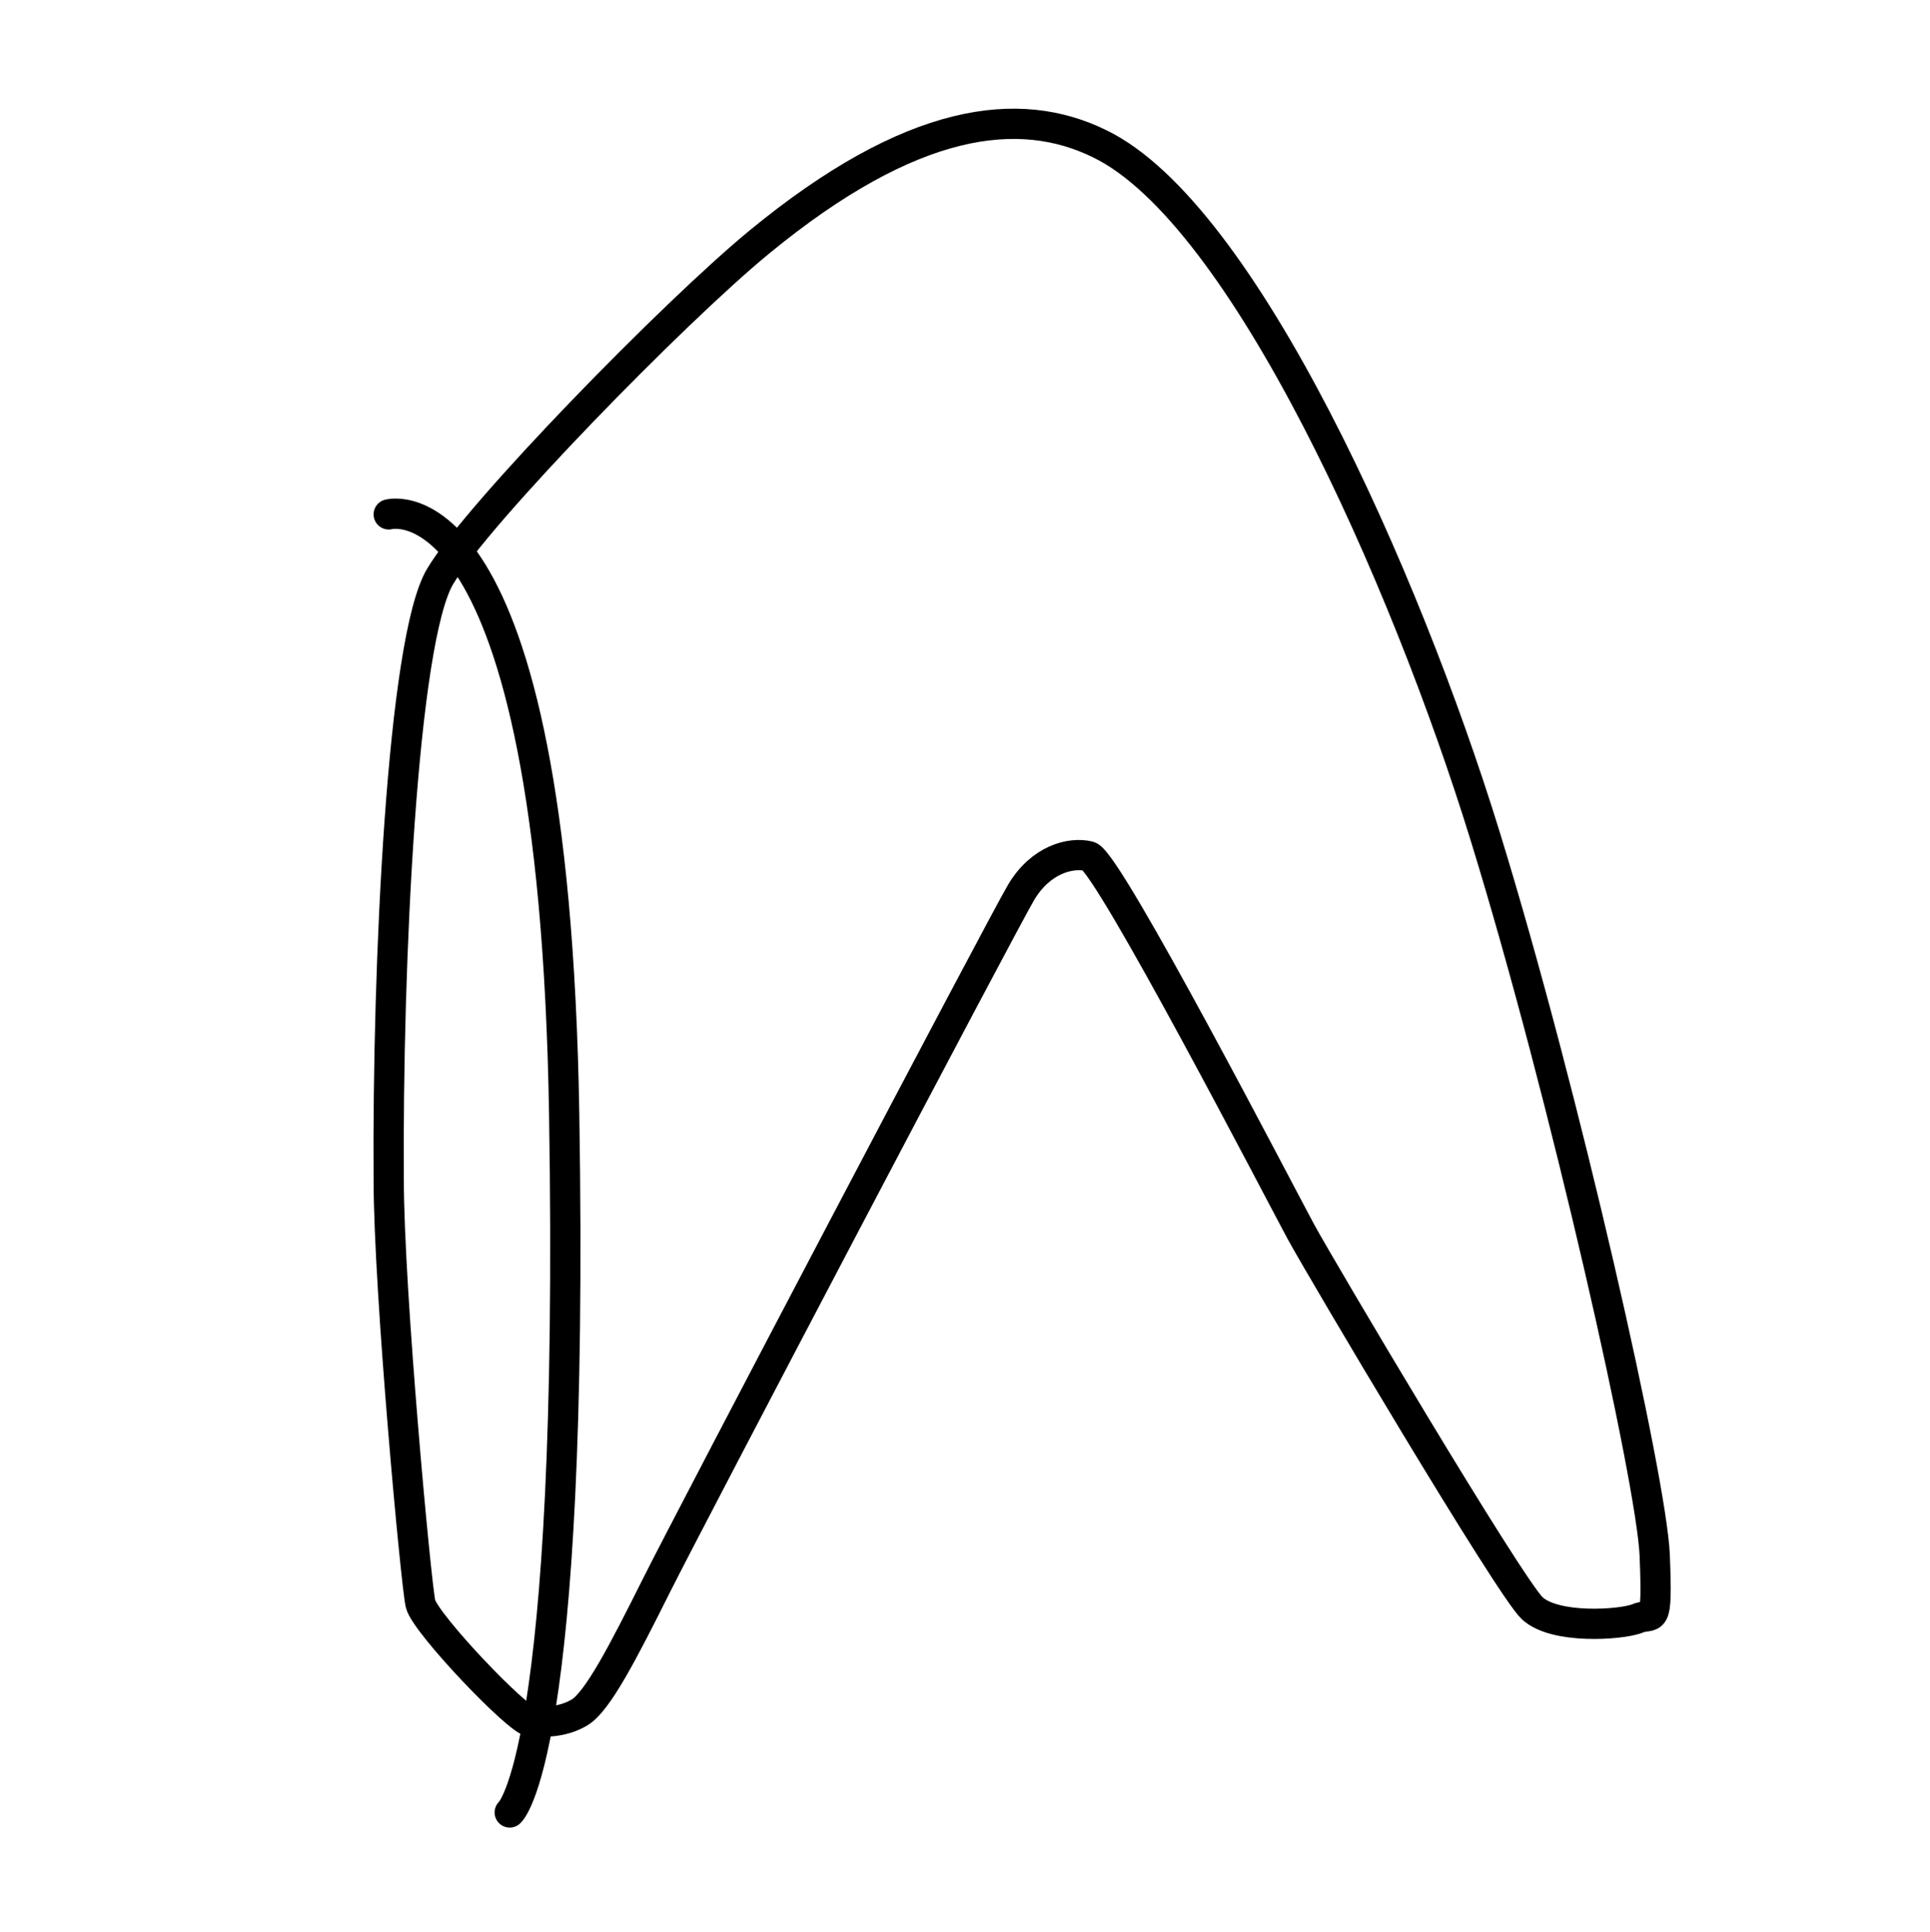 <svg version="1.1" xmlns="http://www.w3.org/2000/svg" xmlns:xlink="http://www.w3.org/1999/xlink" x="0px" y="0px" viewBox="0 0 127.6 127.7" style="enable-background:new 0 0 127.6 127.7;" xml:space="preserve"><style type="text/css">
	.st0{display:none;}
	.st1{display:inline;}
	.st2{fill:none;stroke:#000000;stroke-width:2;stroke-linecap:round;stroke-miterlimit:10;}
	.st3{fill:none;stroke:#000000;stroke-width:2;stroke-linecap:round;stroke-linejoin:round;stroke-miterlimit:10;}
	.st4{display:inline;fill:none;stroke:#000000;stroke-width:2;stroke-linecap:round;stroke-linejoin:round;stroke-miterlimit:10;}
	.st5{display:none;fill:none;stroke:#000000;stroke-width:2;stroke-linecap:round;stroke-linejoin:round;stroke-miterlimit:10;}
</style><g id="Invider_M" class="st0"><g id="img" class="st1"><g><defs><path id="SVGID_1_" d="M13.2,24.1c0,0,14-20.1,28.5-20.7s31,10,44.9,21.9s27.1,27.1,30.1,38.5c3,11.6-5,22.4-12.7,33
					s-13.5,18.2-15,19.4s-18.1,5.5-43.2,5.1c-25.2-0.4-32.4-3.6-33.3-5.9c-1.2-3.1,11-5.7,26.2-11.3c17.3-6.4,41.3-15.5,52.1-23.9
					c18.4-14.4,12.9-25.4,4.9-32.9c-8.3-7.8-20.4-20.7-27.9-13.2c-4.1,4.1-14.8,15-14.8,15L13.2,24.1z"></path></defs><clipPath id="SVGID_2_"><use xlink:href="#SVGID_1_" style="overflow:visible;"></use></clipPath><g style="clip-path:url(#SVGID_2_);"><image style="overflow:visible;" width="912" height="609" transform="matrix(0.298 0 0 0.298 -84.809 -35.579)"></image></g></g></g><g id="contour" class="st1"><line class="st2" x1="52.8" y1="49.6" x2="13.3" y2="25"></line><path class="st2" d="M89.9,116.5c0,0,16.4-20.5,20.7-28.1c4.3-7.6,9.2-15.3,7.5-23.1C116.8,59.7,105.9,40.4,86,25
			C62.6,6.9,35-11.7,13.3,26.4"></path><path class="st2" d="M51.5,50.6c0,0,14.5-18.7,20.7-18.7c6.1,0,14.1,7.8,18.8,11.8c5.9,5.2,12.5,11.4,12.1,18.1
			c-0.4,6.8-5.3,15.6-17,22.3c-11.7,6.8-52.6,22.5-63.3,26.2c-10.6,3.7-15,7-2.9,8.6c12.1,1.6,32.5,3.7,45.9,2.3s27.7-4.7,27.7-4.7"></path></g></g><g id="Invider_M_1_" class="st0"><g id="Img_2_"><g class="st1"><defs><path id="SVGID_3_" d="M43,6.4C49.9,6,57.6,7.3,72.8,16.6s34.2,29.5,40.4,39s6.9,18.2,3.9,24.6s-21.4,32.5-22.8,34.6
					c-1.4,2.1-2,3.2-3,4c-1,0.8-76.4,2.2-77.5,1.1s-4.1-2.1,1-3.9c5.1-1.8,48.9-16.2,63.3-24.7s27.1-17.6,26.2-26.5
					c-0.9-8.9-4.2-13.2-12.3-19.6S76.2,33,72.2,34.3S54.2,51.4,53,52s-16.7-8.6-22.9-12.7S13.8,26.6,13.9,25.7
					C14,24.8,27.1,11.1,32.9,9.1S43,6.4,43,6.4z"></path></defs><clipPath id="SVGID_4_"><use xlink:href="#SVGID_3_" style="overflow:visible;"></use></clipPath><g style="clip-path:url(#SVGID_4_);"><image style="overflow:visible;" width="2049" height="2049" transform="matrix(7.489877e-02 0 0 7.489877e-02 -12.912 -17.677)"></image></g></g></g><g id="Contour_1_" class="st1"><path class="st3" d="M45,6.4c9.9-0.1,12.7,1,27.9,10.2s34.2,29.5,40.4,39s6.9,18.2,3.9,24.6s-14.2,22.9-15.6,25
			s-7.4,12.2-10.1,13.5c-5.4,2.6-54.3,1.7-66.2,1.5c-17.8-0.3-15.4-2.5-10.3-4.3c5.1-1.8,48.9-16.2,63.3-24.7s27.4-17.7,26.2-26.5
			c-1.1-7.9-4.3-12.4-12.3-19.6C84.2,38.2,76.2,33,72.2,34.3S54.2,51.4,53,52s-16.7-8.6-22.9-12.7S13.8,26.6,13.9,25.7
			C14,24.8,27.6,12.1,32.9,9.1C37.5,6.4,45,6.4,45,6.4z"></path><path class="st3" d="M11.9,25c6.7,2.4,13,5.9,22.1,11.9c9.3,6.2,15.4,11.1,20.2,16.4"></path></g></g><g id="Kokiy"><g id="Img_3_" class="st0"><g class="st1"><defs><path id="SVGID_5_" d="M25.7,78c-0.1-14.3,0.9-35.7,3.4-39.9S44.6,20.6,50.2,16c10.1-8.3,17.2-9.1,22.5-6.5
					c9.5,4.6,20.2,28.6,25.5,45.8s11,42.6,11.2,47.5s-0.1,3.7-1.2,4.2c-1.1,0.4-5.4,0.7-6.9-0.7s-14-22.5-15.3-24.9S73.3,57,72,56.6
					s-3.2,0.2-4.5,2.4c-1.3,2.2-21.9,41.4-24.1,45.8c-2.2,4.4-3.9,7.7-5.1,8.4c-1.2,0.7-2.4,0.6-3.2,0.6s-7-6.5-7.3-7.8
					S25.7,85.3,25.7,78z"></path></defs><clipPath id="SVGID_6_"><use xlink:href="#SVGID_5_" style="overflow:visible;"></use></clipPath><g style="clip-path:url(#SVGID_6_);"><image style="overflow:visible;" width="1000" height="667" transform="matrix(0.294 0 0 0.289 -111.86 -24.989)"></image></g></g></g><g id="Contour_2_"><path class="st3" d="M25.7,78c-0.1-14.3,0.9-35.7,3.4-39.9S44.6,20.6,50.2,16c10.1-8.3,17.2-9.1,22.5-6.5
			c9.5,4.6,20.2,28.6,25.5,45.8s11,42.6,11.2,47.5c0.2,5-0.1,3.7-1.2,4.2c-1.1,0.4-5.4,0.7-6.9-0.7s-14-22.5-15.3-24.9
			S73.3,57,72,56.6c-1.2-0.3-3.2,0.2-4.5,2.4c-1.3,2.2-21.9,41.4-24.1,45.8c-2.2,4.4-3.9,7.7-5.1,8.4c-1.2,0.7-2.4,0.6-3.2,0.6
			s-7-6.5-7.3-7.8S25.7,85.3,25.7,78z"></path><path class="st3" d="M25.7,34c0,0,10.9-3,11.6,39.6s-3.6,46.2-3.6,46.2"></path></g></g><g id="Invider_S" class="st0"><g id="Img" class="st1"><g><defs><path id="SVGID_7_" d="M86.3,14.6c10.7,7,17.6,19,16.3,33.4c-1.3,14.4-9.9,33.6-10.7,39.8c-1.7,12.6,5.1,24.1,4.2,26.9
					c-0.9,2.8-23.7,6.6-35.5,6.6c-10.2,0-16.8-1.4-20.7-3c-4.9-2-7.5-3.6-7.5-5.2c0-2.5,23.1-22.6,28.1-27.8
					c5-5.2,18.5-15.9,24.4-31.3c4-13.7-2.1-15.9-2.1-15.9s-2.1,7.5-7.3,15.7c-3,4.7-8,12.2-10.5,12.6c-2.4,0.4-17.5-7.8-25-14
					C24.4,39.4,18,33.1,18.3,30.9c0.2-2.2,16.5-19.7,30.6-23C60,5.2,72.3,5.4,86.3,14.6z"></path></defs><clipPath id="SVGID_8_"><use xlink:href="#SVGID_7_" style="overflow:visible;"></use></clipPath><g style="clip-path:url(#SVGID_8_);"><image style="overflow:visible;" width="1000" height="563" transform="matrix(0.262 0 0 0.262 -75.126 -9.558)"></image></g></g></g><g id="Contour" class="st1"><path class="st2" d="M86.3,14.6c10.7,7,17.6,19,16.3,33.4c-1.3,14.4-9.9,33.6-10.7,39.8c-1.7,12.6,5.1,24.1,4.2,26.9
			c-0.9,2.8-23.7,6.6-35.5,6.6c-10.2,0-16.8-1.4-20.7-3c-4.9-2-7.5-3.6-7.5-5.2c0-2.5,23.1-22.6,28.1-27.8
			c5-5.2,18.5-15.9,24.4-31.3c4-13.7-2.1-15.9-2.1-15.9s-2.1,7.5-7.3,15.7c-3,4.7-8,12.2-10.5,12.6c-2.4,0.4-17.5-7.8-25-14
			C24.4,39.4,18,33.1,18.3,30.9c0.2-2.2,16.5-19.7,30.6-23C60,5.2,72.3,5.4,86.3,14.6z"></path><path class="st2" d="M16.6,31.5c0,0,9.9-0.4,24.1,10.3C54.1,52,63.6,60.2,65.7,67"></path></g></g><g id="cupola" class="st0"><g id="Img_1_"><g class="st1"><defs><path id="SVGID_9_" d="M71.4,47.3L70,49.7c0,0,1.9,1.8,2.5,3.8c0.6,2,0.6,7.1,0,8.4s-1,2.2-1,2.2s7.7,11.7,8.8,13.4
					c1.1,1.7,12.2,19.1,14.7,23.4s8,13.3,8.1,13.8c0.1,0.5,0.5,1.2-0.3,1.7c-0.8,0.5-1.8-0.7-2.6-1.5c-0.7-0.9-7.9-10.8-14.6-19.7
					s-17.1-23.4-18-24.8c-0.9-1.4-1.3-2-1.3-2s-2.8,1.8-4.4,1.9c-1.7,0.1-2.8,0.1-2.8,0.1l-0.7,0.8c0,0-0.9,14.1-2.4,28.3
					c-1.5,14.2-2.2,22-2.7,23.4s-1.7,3.1-2.2,0.9s-0.7-14.6-0.5-20.6c0.3-6,0.5-19.7,0.5-19.7s-6.3,10.7-8.2,13.4
					c-2,2.7-10.9,17-11.9,17.9c-1,0.9-2.6,0.7-1.8-1.1c0.8-1.8,6.8-13.9,8.2-16.6c1.4-2.7,5.3-10.8,8.5-16.4
					c3.2-5.7,5.9-10.4,5.9-10.4l0.1-3.4c0,0-3.4-2.9-3.9-5.9c-0.5-3,0.1-6.3,0.1-6.3s-12.4,3.8-16.3,5s-11.3,3.6-11.9,3.5
					c-0.6-0.1-2.4-2.8-2.6-3.8s-4.8-19.6-3.9-26.1s4.3-10.4,5.8-11.9c1.5-1.5,9.6-7.1,21.4-10.9s23.9-8,31.4-8
					c7.5,0,11.8,3.1,13.1,4.1c1.3,1,6.2,8.2,8.3,12.8s5.7,13.7,6.3,15.7c0.5,2,0.5,2.9-0.5,3.4s-12.8,3.8-16.2,4.8
					C79.5,44.4,71.4,47.3,71.4,47.3z"></path></defs><clipPath id="SVGID_10_"><use xlink:href="#SVGID_9_" style="overflow:visible;"></use></clipPath><g transform="matrix(1 0 0 1 0 -9.536743e-07)" style="clip-path:url(#SVGID_10_);"><image style="overflow:visible;" width="2320" height="1537" transform="matrix(9.776560e-02 0 0 9.776560e-02 -58.531 -13.266)"></image></g></g><path class="st4" d="M94.1,21.3"></path></g><g id="contour_1_" class="st1"><path class="st5" d="M58.2,43.6l-1.1,2c0,0,1.5,1.5,2,3.1c0.5,1.6,0.5,5.8,0,6.9c-0.5,1.1-0.8,1.8-0.8,1.8s6.3,9.6,7.2,11
			c0.9,1.4,10,15.6,12.1,19.1c2.1,3.5,6.6,10.8,6.7,11.3s0.4,1-0.3,1.4c-0.7,0.4-1.5-0.6-2.1-1.3c-0.6-0.7-6.4-8.8-11.9-16.1
			c-5.5-7.3-14-19.1-14.8-20.3c-0.8-1.2-1.1-1.7-1.1-1.7s-2.3,1.4-3.6,1.5s-2.3,0.1-2.3,0.1l-0.6,0.7c0,0-0.7,11.5-1.9,23.1
			s-1.8,18-2.2,19.1c-0.4,1.1-1.4,2.5-1.8,0.8c-0.4-1.8-0.6-11.9-0.4-16.8c0.2-4.9,0.4-16.1,0.4-16.1s-5.1,8.8-6.7,11
			c-1.6,2.2-8.9,13.9-9.7,14.6c-0.8,0.7-2.1,0.6-1.5-0.9c0.7-1.4,5.6-11.3,6.7-13.5c1.2-2.2,4.3-8.8,6.9-13.4
			c2.6-4.6,4.8-8.5,4.8-8.5l0.1-2.8c0,0-2.8-2.4-3.2-4.8c-0.4-2.4,0.1-5.2,0.1-5.2s-10.1,3.1-13.3,4.1c-3.2,1-9.2,2.9-9.7,2.9
			c-0.5-0.1-2-2.3-2.1-3.1c-0.1-0.8-3.9-16-3.2-21.4c0.7-5.3,3.5-8.5,4.7-9.7c1.3-1.2,7.9-5.8,17.5-8.9s19.5-6.6,25.7-6.6
			s9.6,2.5,10.7,3.4c1.1,0.8,5.1,6.7,6.8,10.5s4.7,11.2,5.1,12.8c0.4,1.6,0.4,2.4-0.4,2.8c-0.8,0.4-10.5,3.1-13.2,4
			S58.2,43.6,58.2,43.6z"></path><g id="Calque_10"><path class="st3" d="M25.2,17.4c8.3-3.9,26.2-11.3,37.6-13.5s17.8-0.7,20.6,1.8S93.7,19.9,95.7,25c2,5.1,5.4,12.2,4,13
				c-1.4,0.8-57.4,18.4-62.4,20s-17,5.6-17.6,5.3c-0.5-0.4-2.5-2-4.1-11.1s-2.8-20.3,0-26C17.7,21.9,21.1,19.3,25.2,17.4z"></path><path class="st3" d="M49.8,51c0,0-3.9,6.2-1.9,10c2,3.9,5.6,13.1,14.8,9c9.3-4.2,13.2-9.8,9.5-17.4s-7-7-7-7"></path><path class="st3" d="M51.7,65.5c0,0-1.6,40-1.2,49.8c0.5,9.8,0.8,9.7,1.2,9.5c1.8-1.2,7.4-53.7,6.6-57.5
				C57.8,65.1,51.7,65.5,51.7,65.5z"></path><path class="st3" d="M65.8,66.7c0,0,10.4,15.9,19.5,28s16.3,22.8,17.5,21.6c1.2-1.2-8.9-17.2-10-19S70.8,62.2,70.3,62.2"></path><path class="st3" d="M50.4,73.5c0,0-19.9,37.2-20.6,38.7c-0.7,1.5-1.7,3-0.6,3c1.1-0.1,20.6-29.6,20.6-29.6"></path></g></g></g></svg>